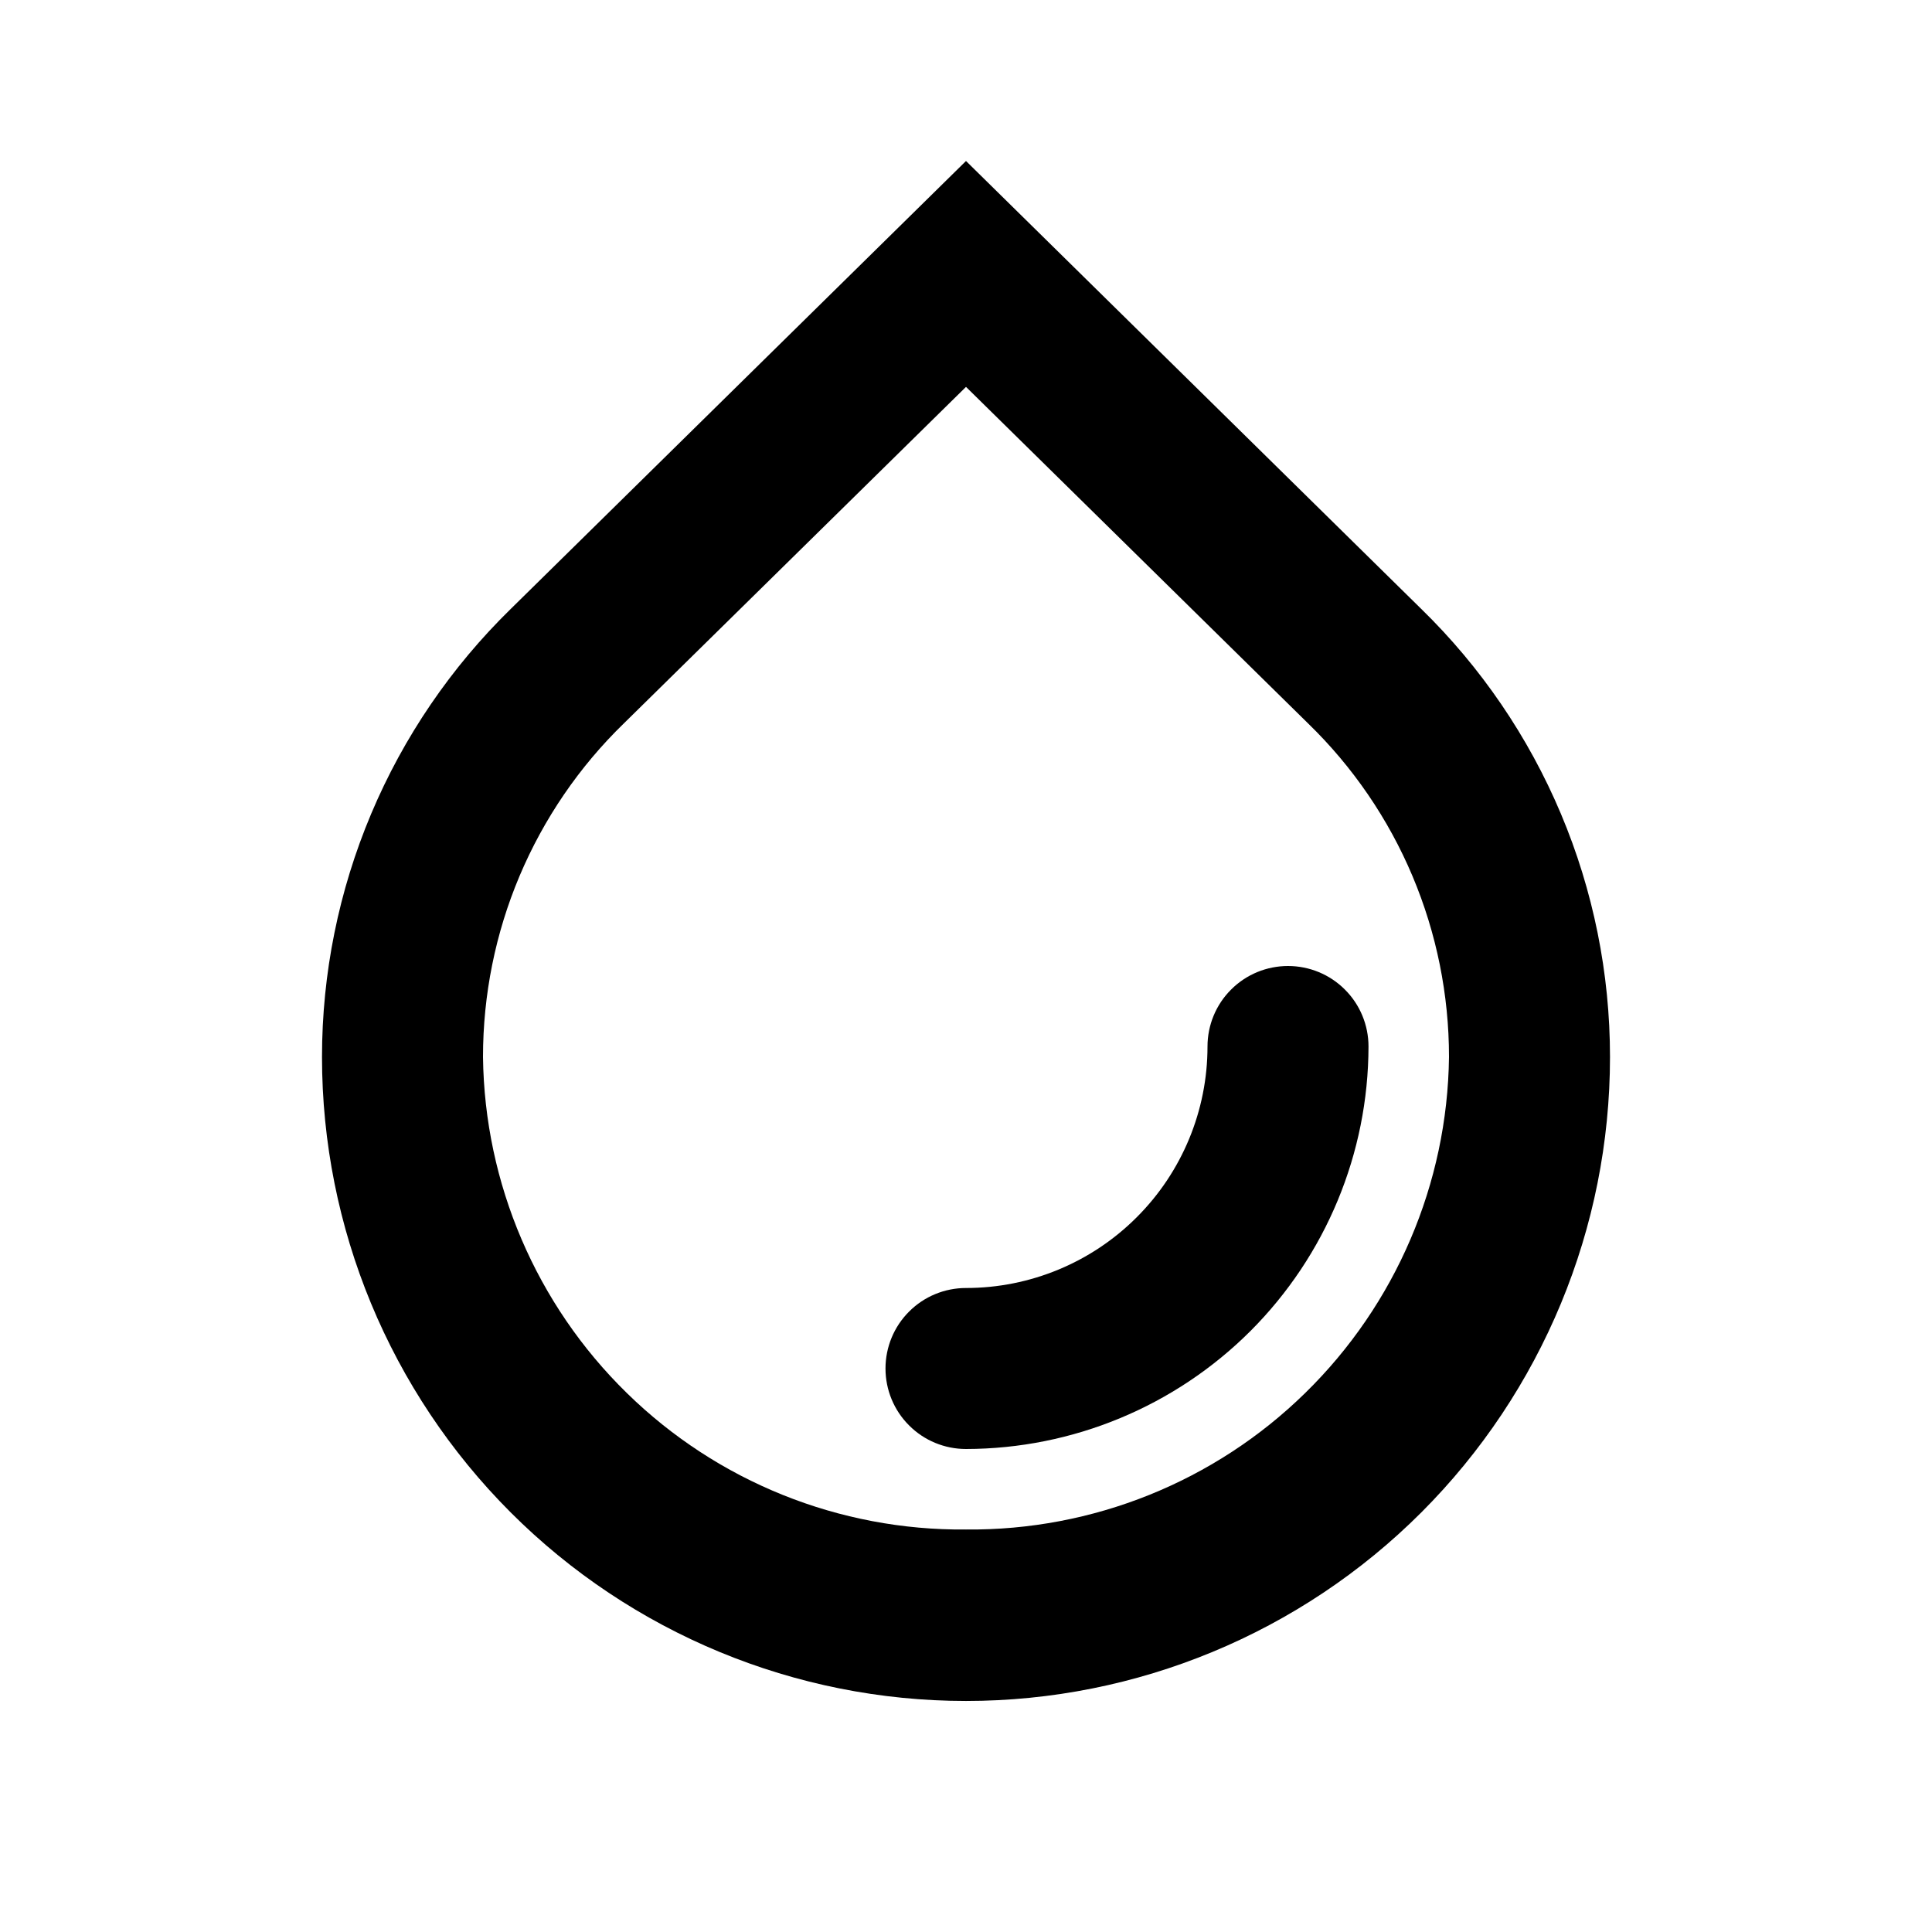 <?xml version="1.0" encoding="utf-8" ?>
<svg baseProfile="full" height="24.0" version="1.1" viewBox="0 0 24.0 24.0" width="24.0" xmlns="http://www.w3.org/2000/svg" xmlns:ev="http://www.w3.org/2001/xml-events" xmlns:xlink="http://www.w3.org/1999/xlink"><defs /><path d="M17.654,7.563L12,2L6.346,7.563C5.604,8.288 5.014,9.153 4.611,10.109C4.208,11.065 4,12.092 4,13.13C4,15.252 4.843,17.286 6.343,18.787C7.843,20.287 9.878,21.13 12,21.13C14.122,21.13 16.157,20.287 17.657,18.787C19.157,17.286 20,15.252 20,13.13C20,12.092 19.793,11.065 19.39,10.109C18.987,9.153 18.397,8.287 17.654,7.563ZM12,19C10.427,19.015 8.911,18.406 7.787,17.305C6.662,16.205 6.019,14.703 6,13.13C6,12.358 6.154,11.593 6.454,10.882C6.755,10.17 7.194,9.526 7.748,8.988L12,4.806L16.252,8.989C16.806,9.527 17.246,10.171 17.546,10.882C17.846,11.594 18,12.358 18,13.13C17.981,14.703 17.338,16.205 16.213,17.305C15.089,18.406 13.573,19.015 12,19Z" fill="#000000" fill-opacity="1.0" /><path d="M16,12C15.735,12 15.48,12.105 15.293,12.293C15.105,12.48 15,12.735 15,13C15,13.796 14.684,14.559 14.121,15.121C13.559,15.684 12.796,16 12,16C11.735,16 11.48,16.105 11.293,16.293C11.105,16.48 11,16.735 11,17C11,17.265 11.105,17.52 11.293,17.707C11.48,17.895 11.735,18 12,18C13.326,17.998 14.596,17.471 15.534,16.534C16.471,15.596 16.998,14.326 17,13C17,12.735 16.895,12.48 16.707,12.293C16.52,12.105 16.265,12 16,12Z" fill="#000000" fill-opacity="1.0" /></svg>